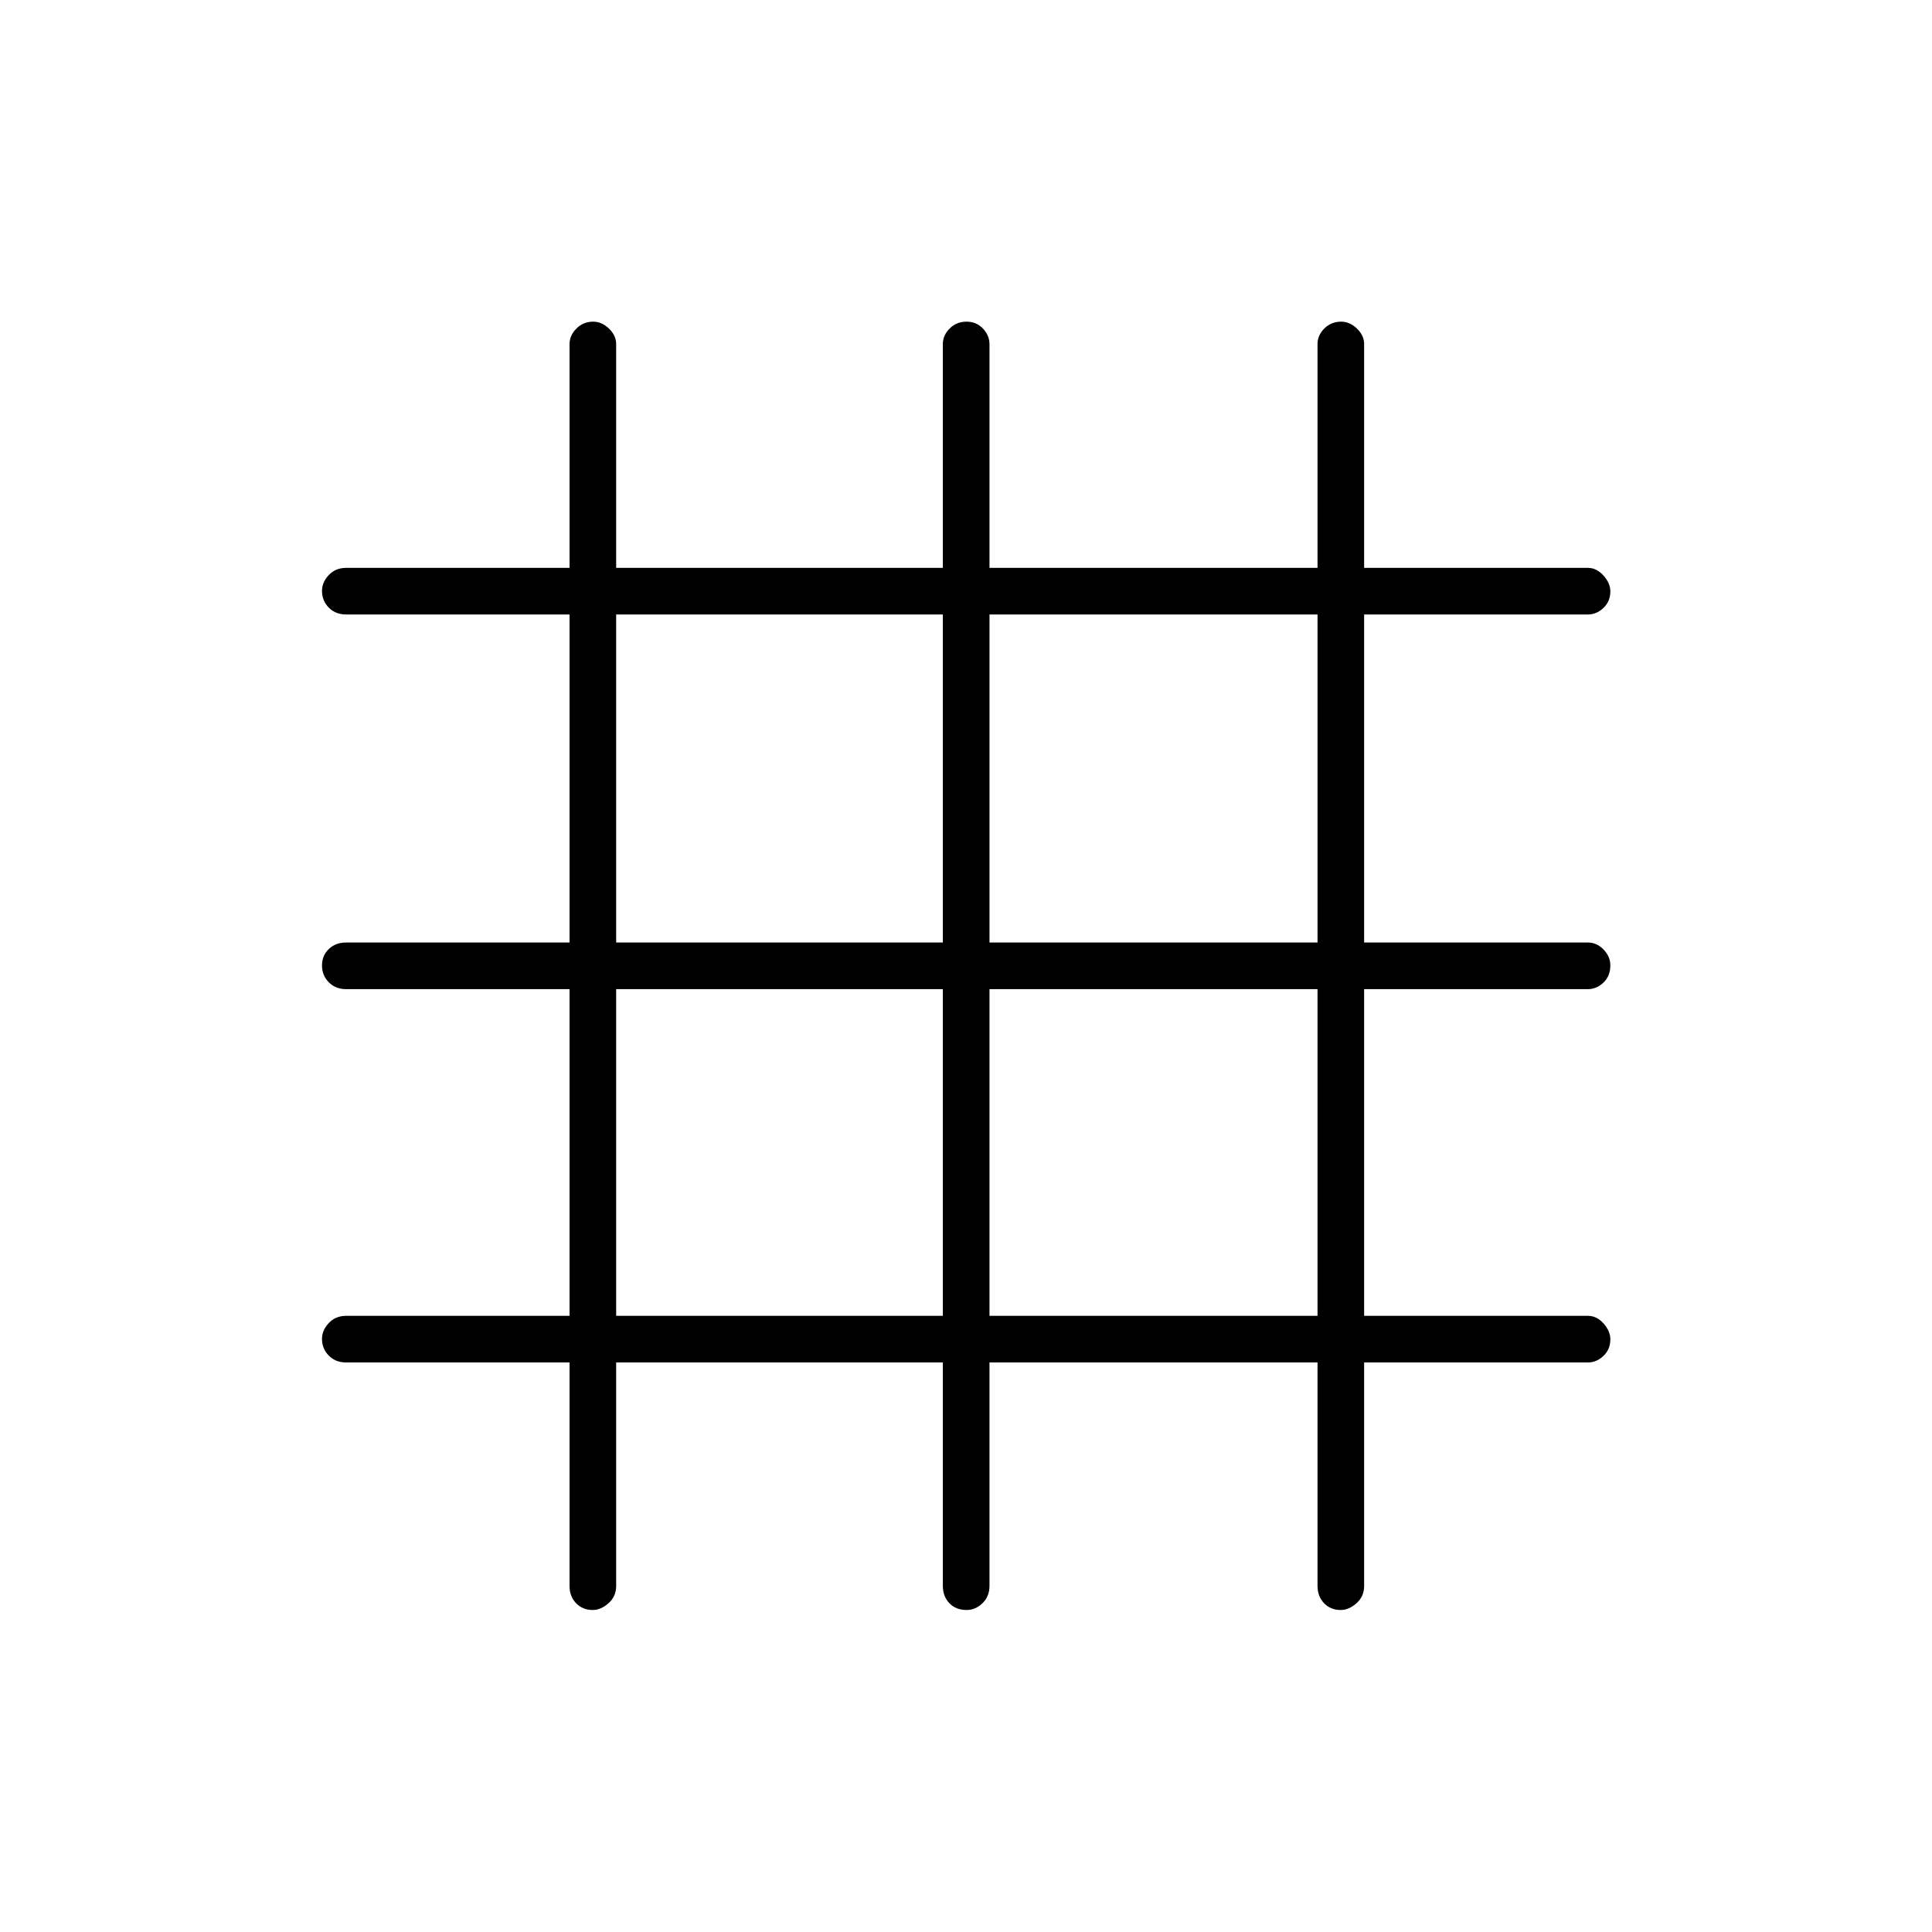 <svg xmlns="http://www.w3.org/2000/svg" height="40" viewBox="0 -960 960 960" width="40"><path d="M283-283H172q-5.27 0-8.63-3.41-3.37-3.41-3.37-8.33 0-4.26 3.37-7.84 3.36-3.59 8.63-3.59h111V-468.5H172q-5.27 0-8.63-3.41-3.37-3.42-3.37-8.34t3.37-8.17q3.36-3.25 8.63-3.25h111v-163H172q-5.27 0-8.63-3.41-3.37-3.41-3.37-8.32 0-4.27 3.37-7.85 3.36-3.58 8.63-3.58h111V-789q0-4.31 3.41-7.74 3.41-3.43 8.33-3.43 4.26 0 7.84 3.43 3.59 3.43 3.59 7.74v111.17H468.5V-789q0-4.43 3.41-7.8 3.42-3.37 8.34-3.37t8.17 3.43q3.25 3.43 3.25 7.74v111.17h163V-789q0-4.43 3.41-7.8t8.32-3.37q4.27 0 7.85 3.43t3.58 7.74v111.17H789q4.31 0 7.74 3.79 3.43 3.8 3.43 7.86 0 5.01-3.43 8.26t-7.74 3.25H677.83v163H789q4.43 0 7.8 3.48t3.37 7.85q0 5.34-3.43 8.59T789-468.5H677.83v162.33H789q4.43 0 7.8 3.8t3.37 7.86q0 5.01-3.43 8.26T789-283H677.83v111q0 5.27-3.79 8.63-3.8 3.37-7.86 3.37-5.01 0-8.26-3.37-3.25-3.36-3.25-8.63v-111h-163v111q0 5.27-3.48 8.63-3.48 3.37-7.85 3.37-5.34 0-8.59-3.37-3.25-3.36-3.25-8.63v-111H306.17v111q0 5.27-3.8 8.63-3.8 3.37-7.86 3.37-5.01 0-8.26-3.37Q283-166.73 283-172v-111Zm23.17-23.17H468.5V-468.5H306.17v162.33Zm185.5 0h163V-468.5h-163v162.33Zm-185.5-185.5H468.5v-163H306.17v163Zm185.5 0h163v-163h-163v163Z"/></svg>